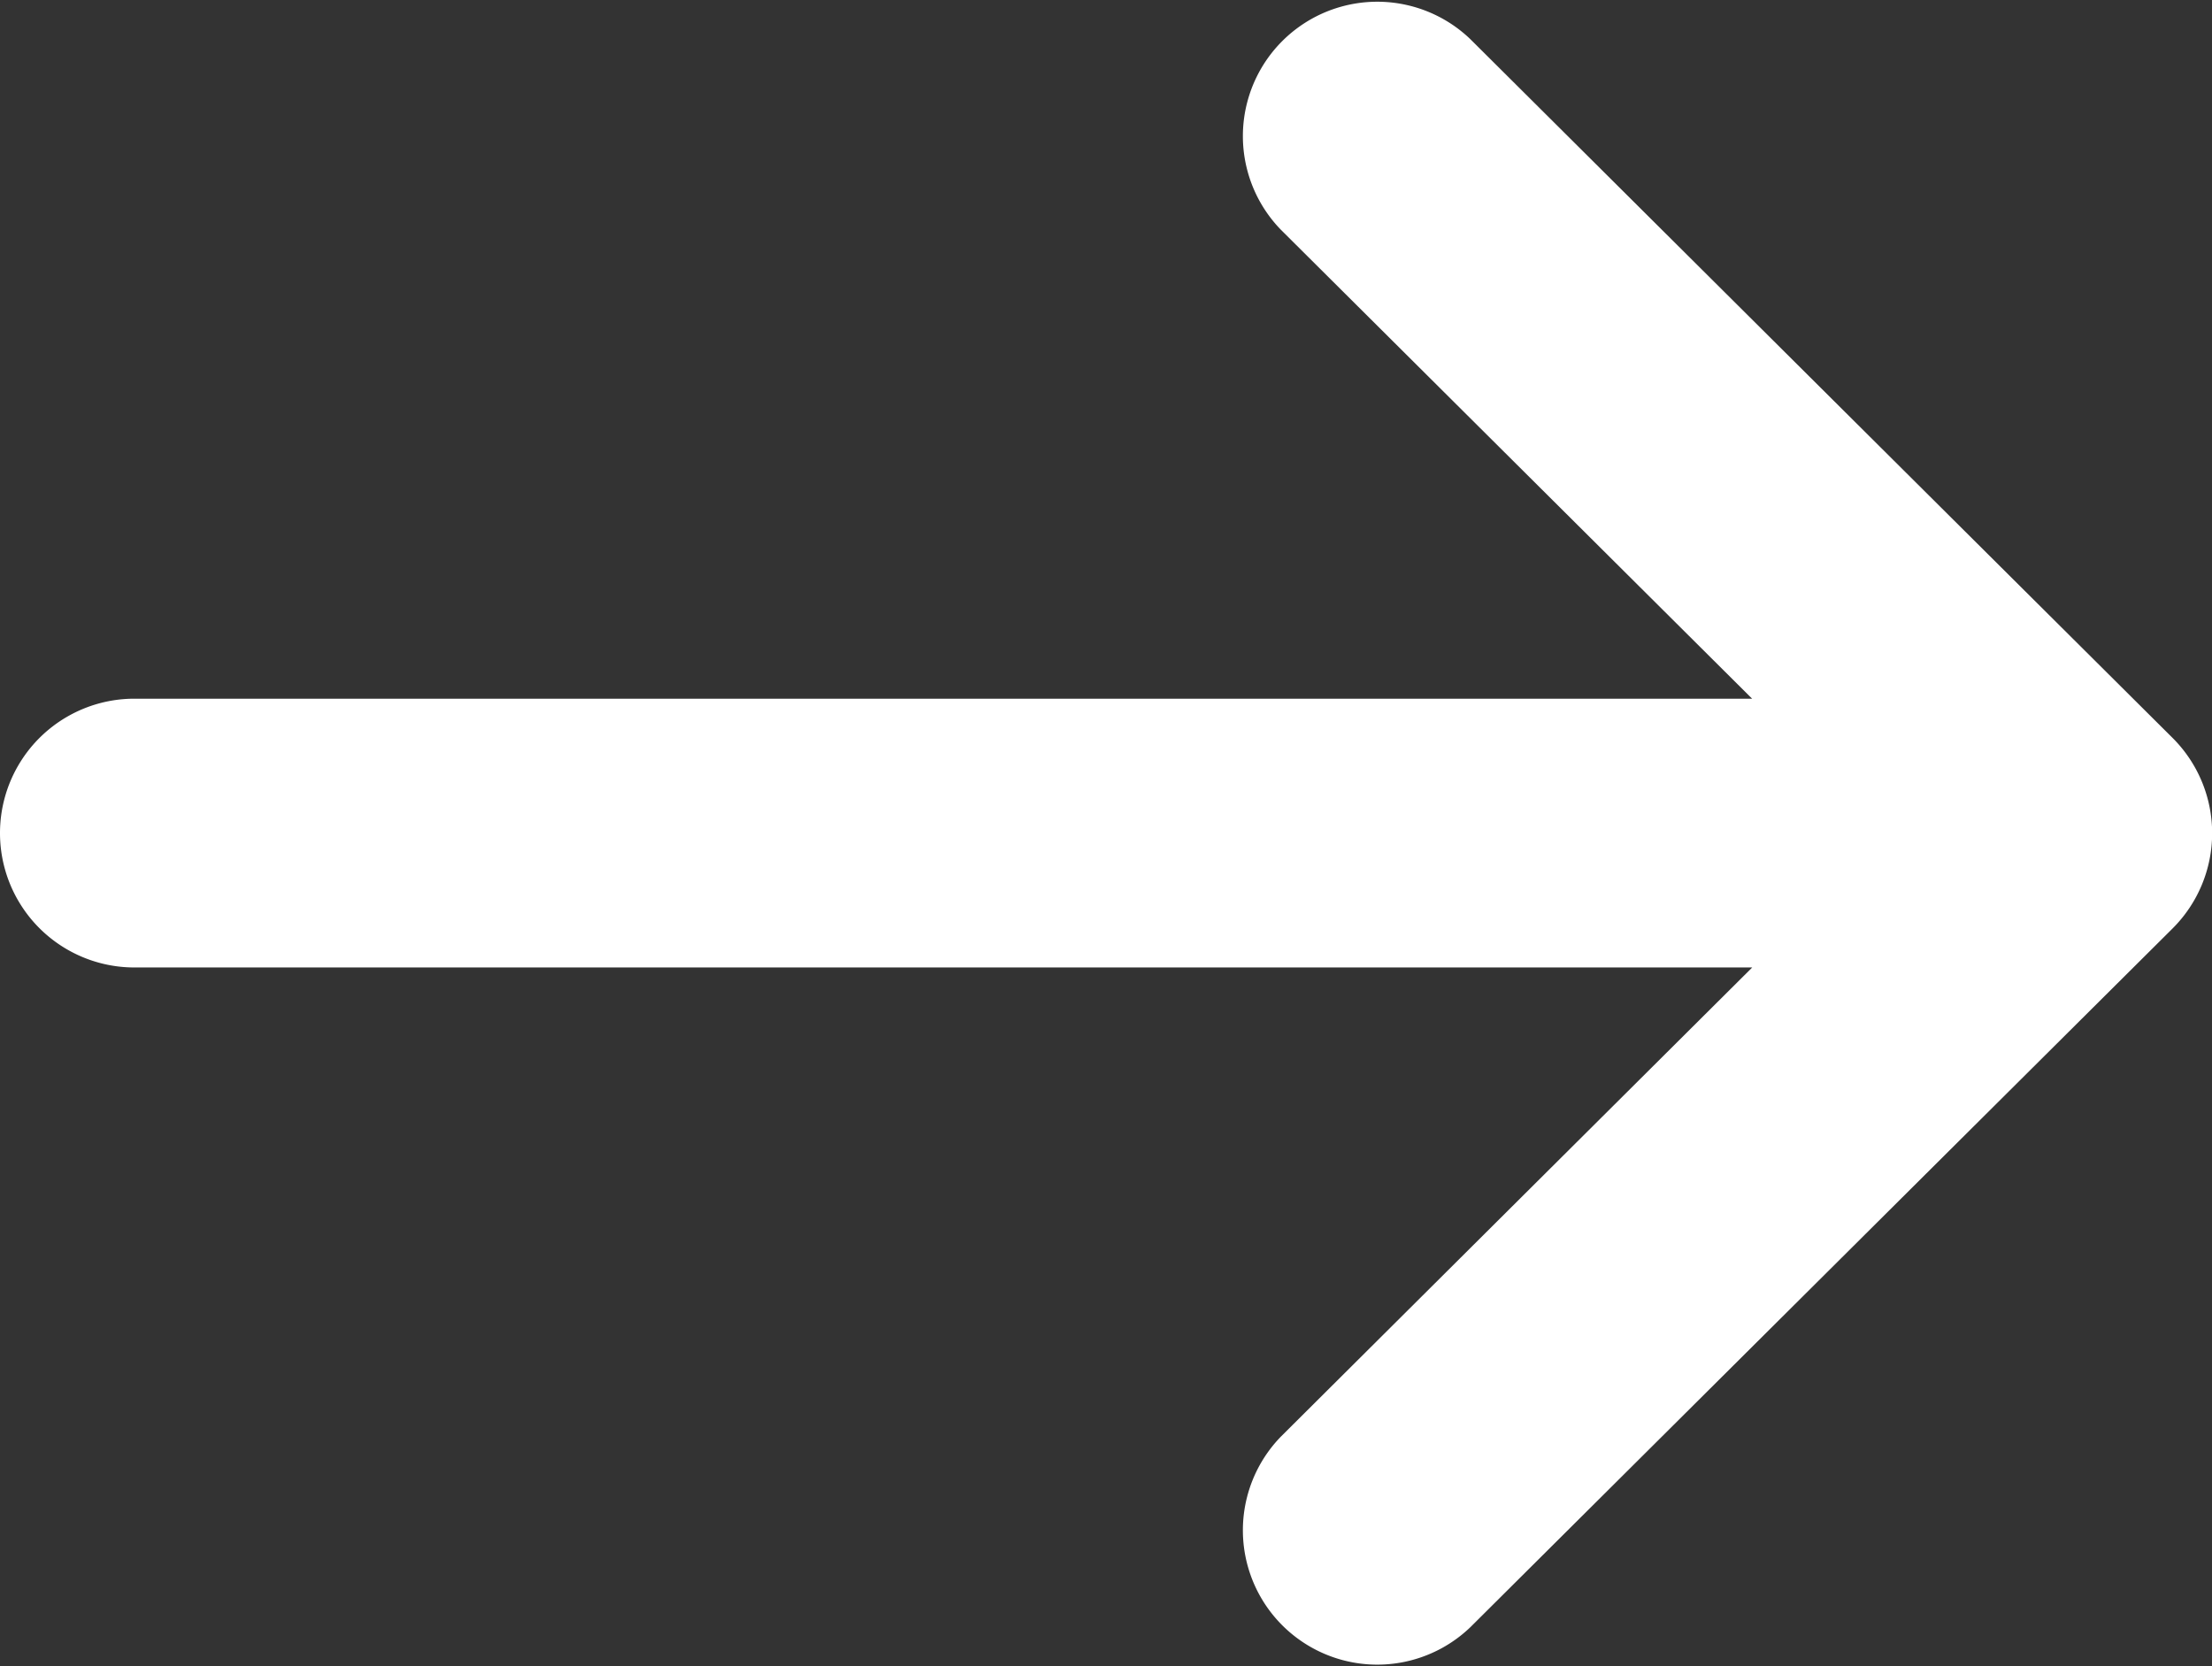 <svg xmlns="http://www.w3.org/2000/svg" width="20.476" height="15.423" viewBox="0 0 20.476 15.423">
    <rect x="0" y="0" width="20.476" height="15.423" fill="#333333" stroke="none"/>
    <path
        d="M50.111,138.831h0l-6.5-6.468a1.244,1.244,0,0,0-1.755,1.763l4.363,4.342H31.244a1.244,1.244,0,0,0,0,2.488H46.22L41.856,145.3a1.244,1.244,0,0,0,1.755,1.763l6.5-6.468h0A1.245,1.245,0,0,0,50.111,138.831Z"
        transform="translate(-30 -132)" fill="#ffffff" />
</svg>
